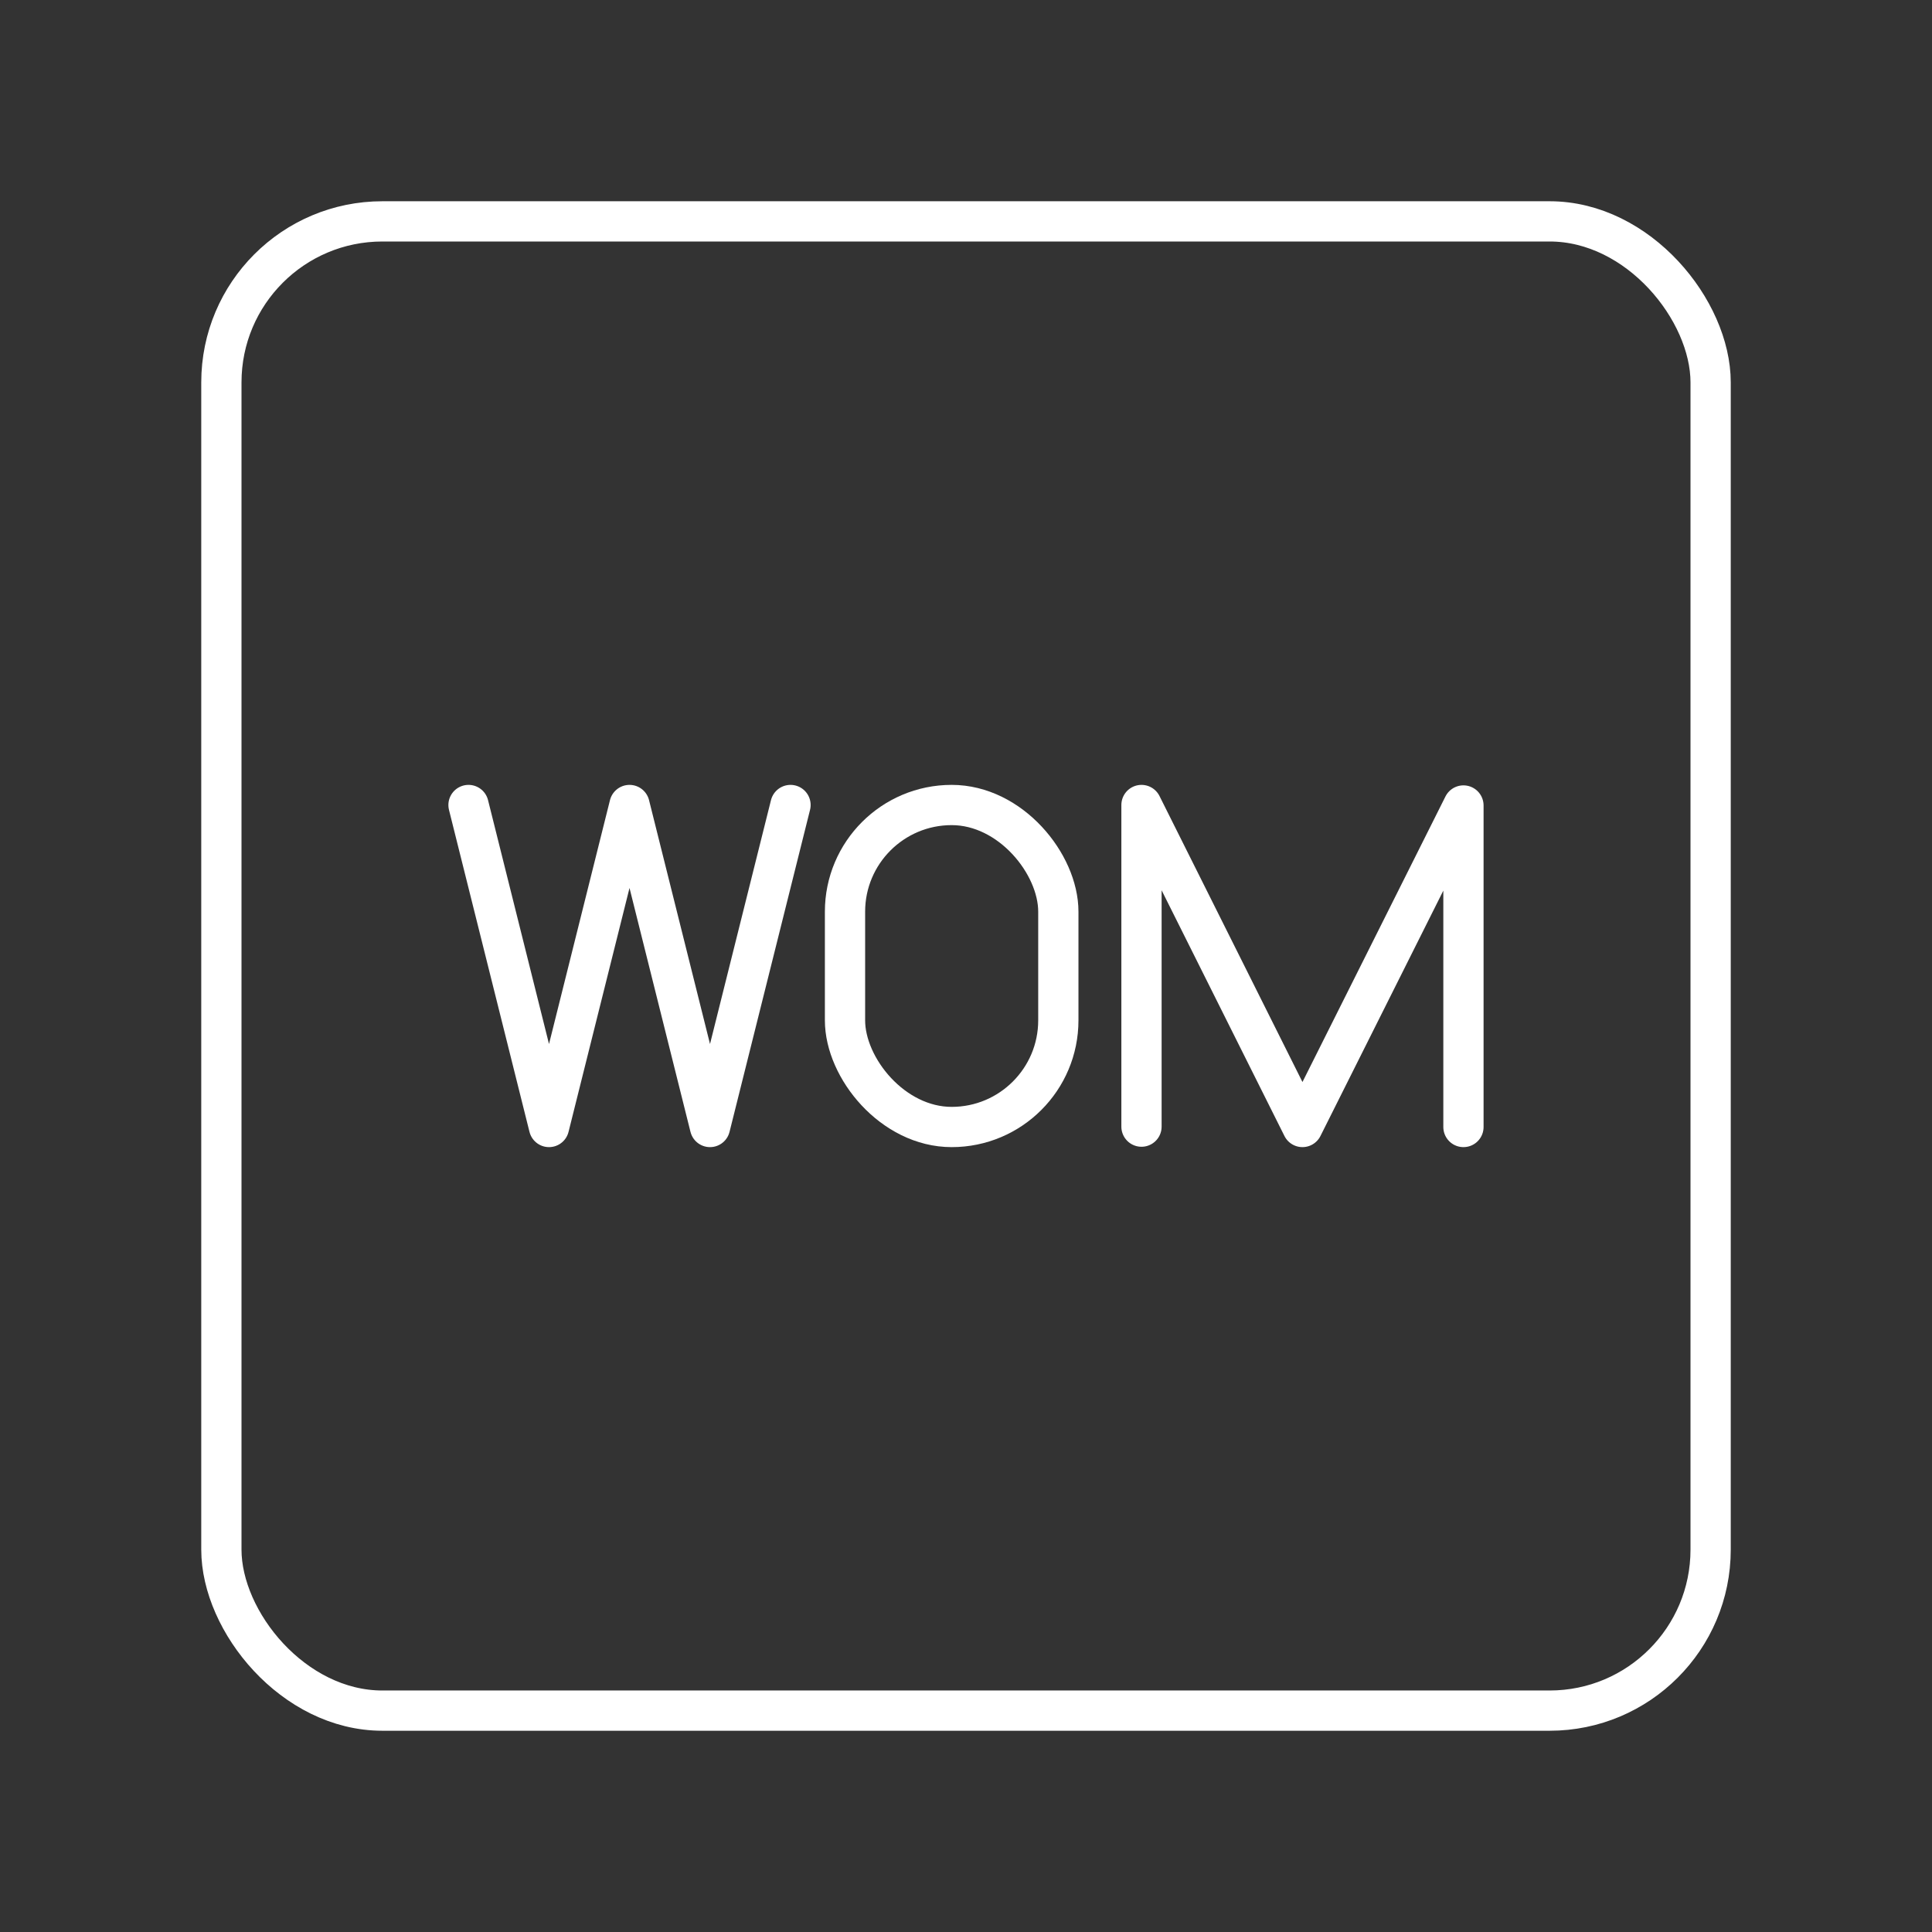 <?xml version="1.0" encoding="UTF-8"?><svg id="a" xmlns="http://www.w3.org/2000/svg" viewBox="0 0 48 48"><rect x="0" y="0" width="48" height="48" fill="#333333" stroke="none"/><defs><style>.b{fill:none;stroke:#fff;stroke-linecap:round;stroke-linejoin:round;}</style></defs><rect class="b" x="5.5" y="5.5" width="37" height="37" rx="4" ry="4"/><polyline class="b" points="28.36 27.991 28.36 20 32.359 28 36.359 20.012 36.359 28"/><polyline class="b" points="19.64 20 17.64 28 15.64 20 13.64 28 11.64 20"/><rect class="b" x="20.994" y="20" width="5.3" height="8" rx="2.65" ry="2.65"/></svg>